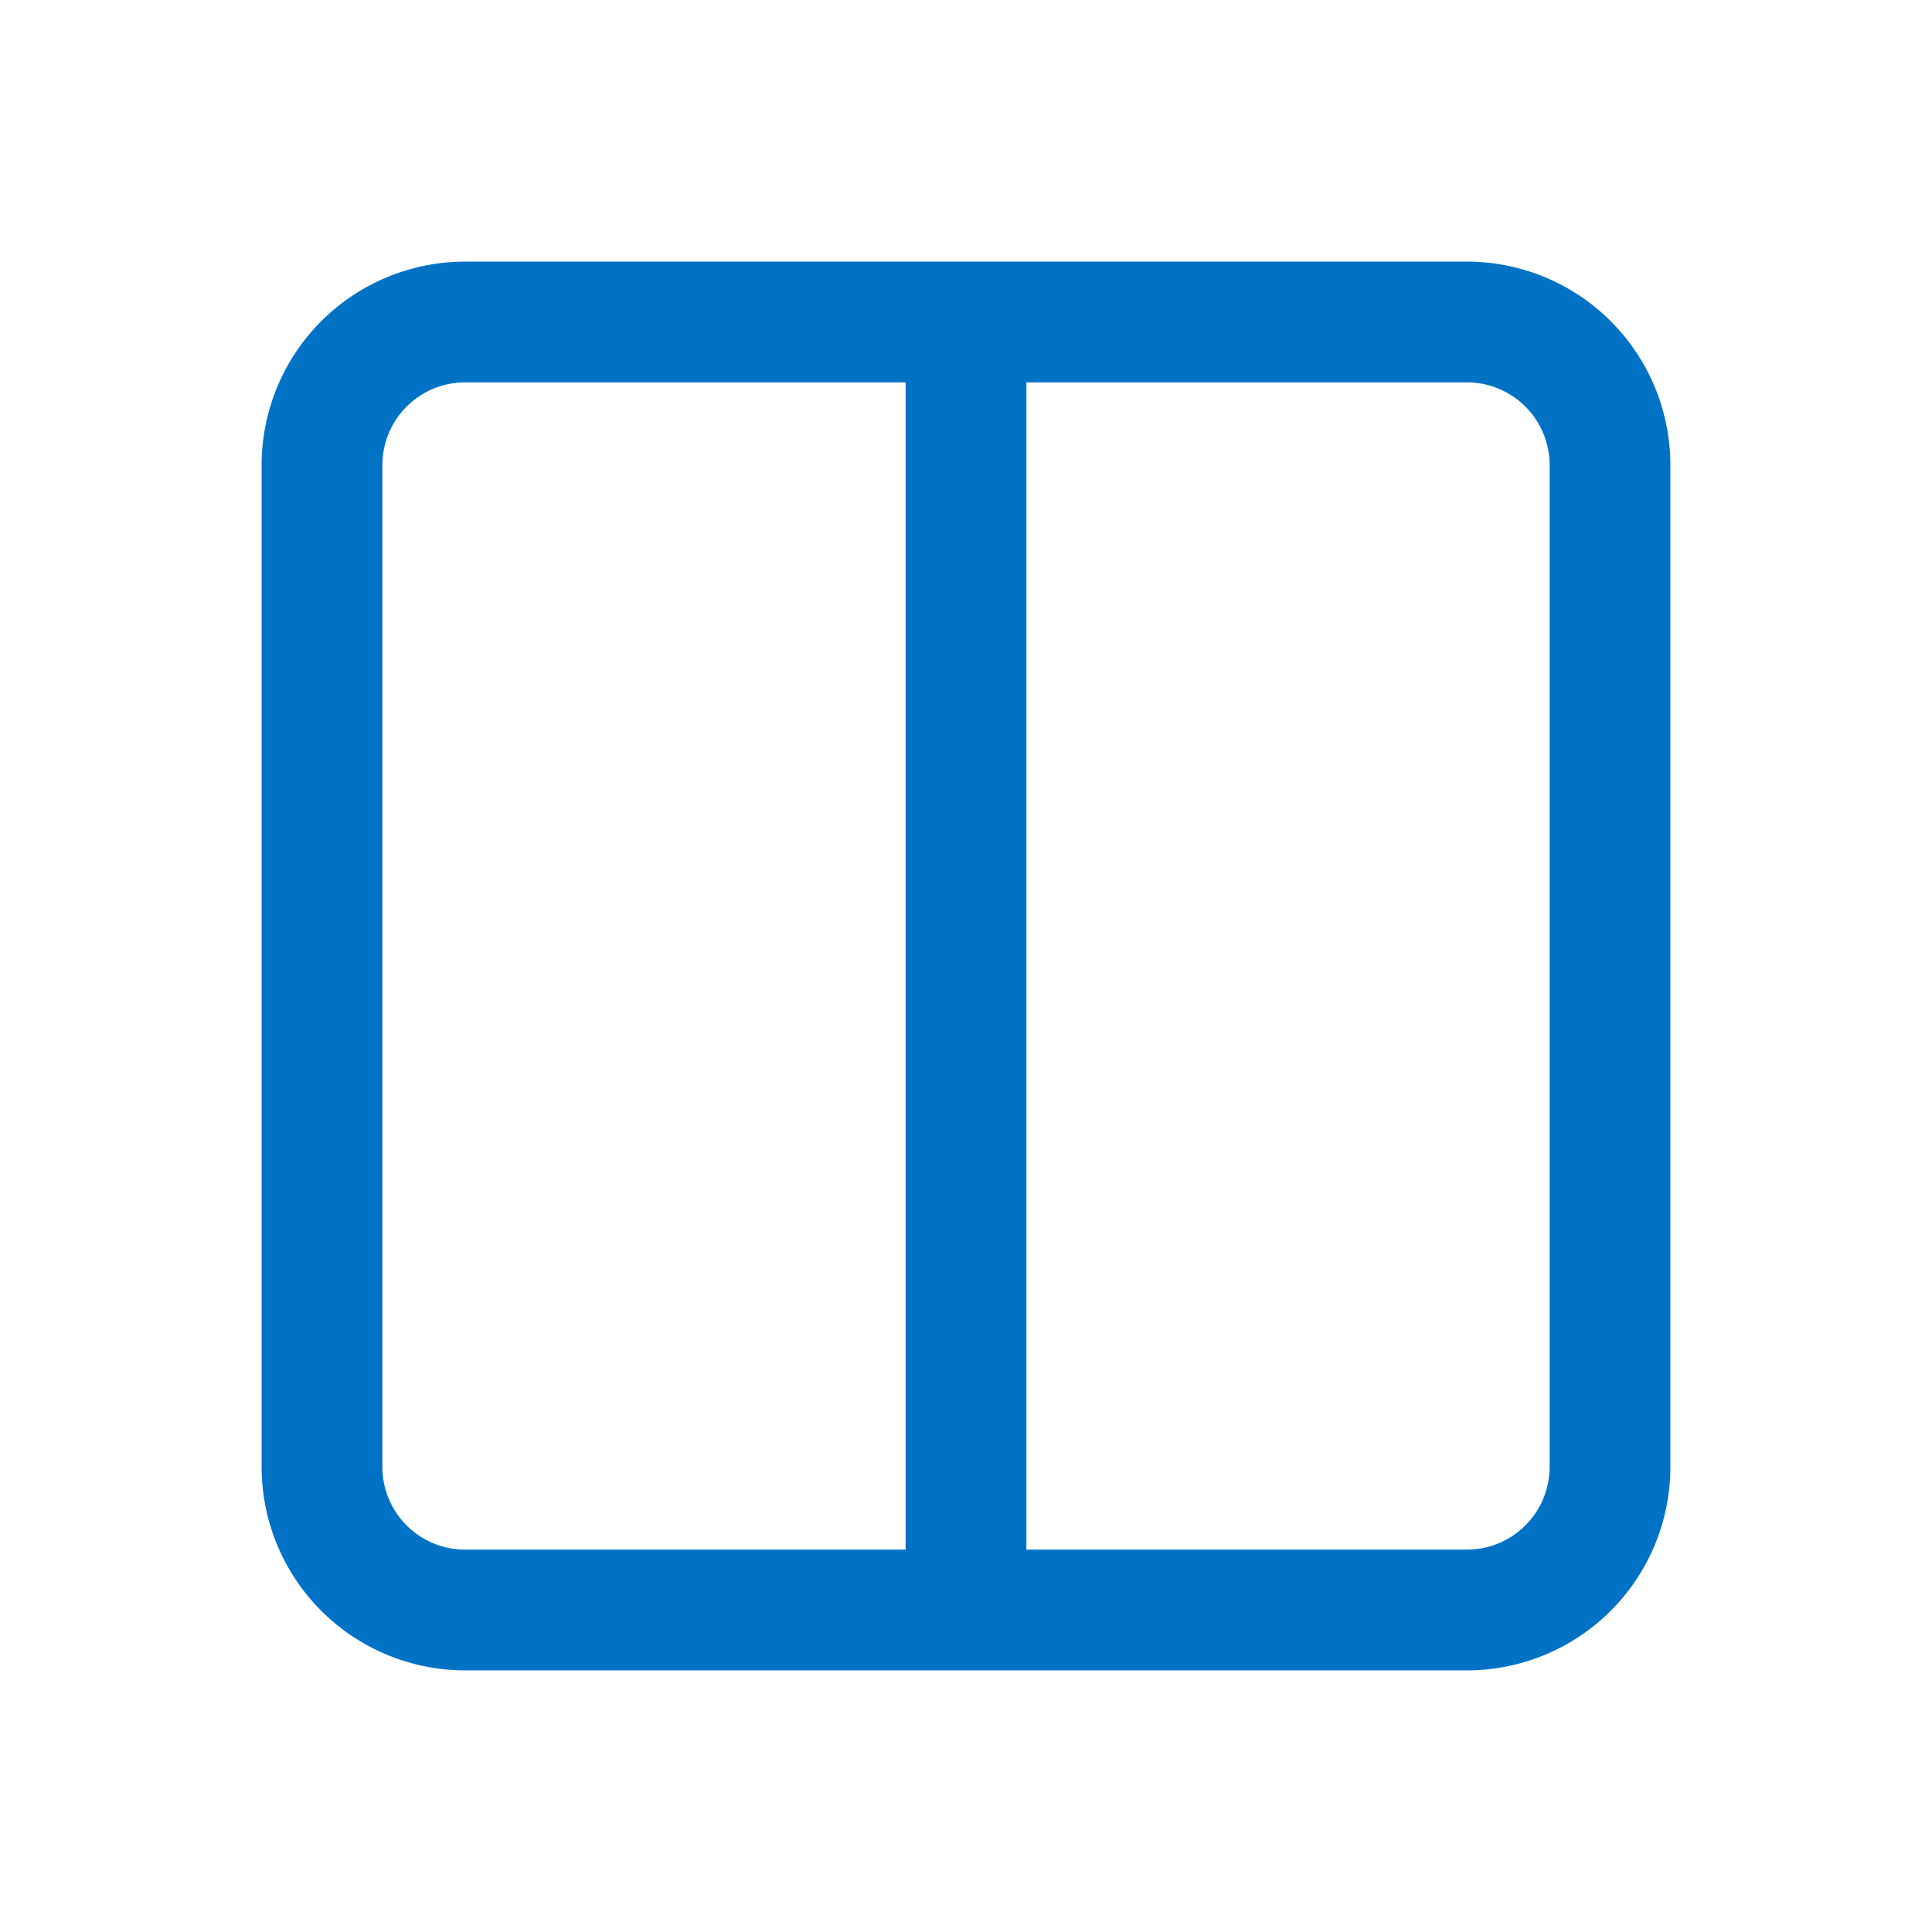 <svg xmlns="http://www.w3.org/2000/svg" width="24" height="24" viewBox="0 0 24 24"><defs><style>.a,.b{fill:none;}.b{stroke:#0072c6;stroke-linecap:round;stroke-linejoin:round;stroke-width:1.5px;}</style></defs><g transform="translate(-108 -401)"><rect class="a" width="24" height="24" transform="translate(108 401)"/><path class="b" d="M11,3h6.222A1.778,1.778,0,0,1,19,4.778V17.222A1.778,1.778,0,0,1,17.222,19H11M11,3H4.778A1.778,1.778,0,0,0,3,4.778V17.222A1.778,1.778,0,0,0,4.778,19H11M11,3V19" transform="translate(109 402)"/></g></svg>